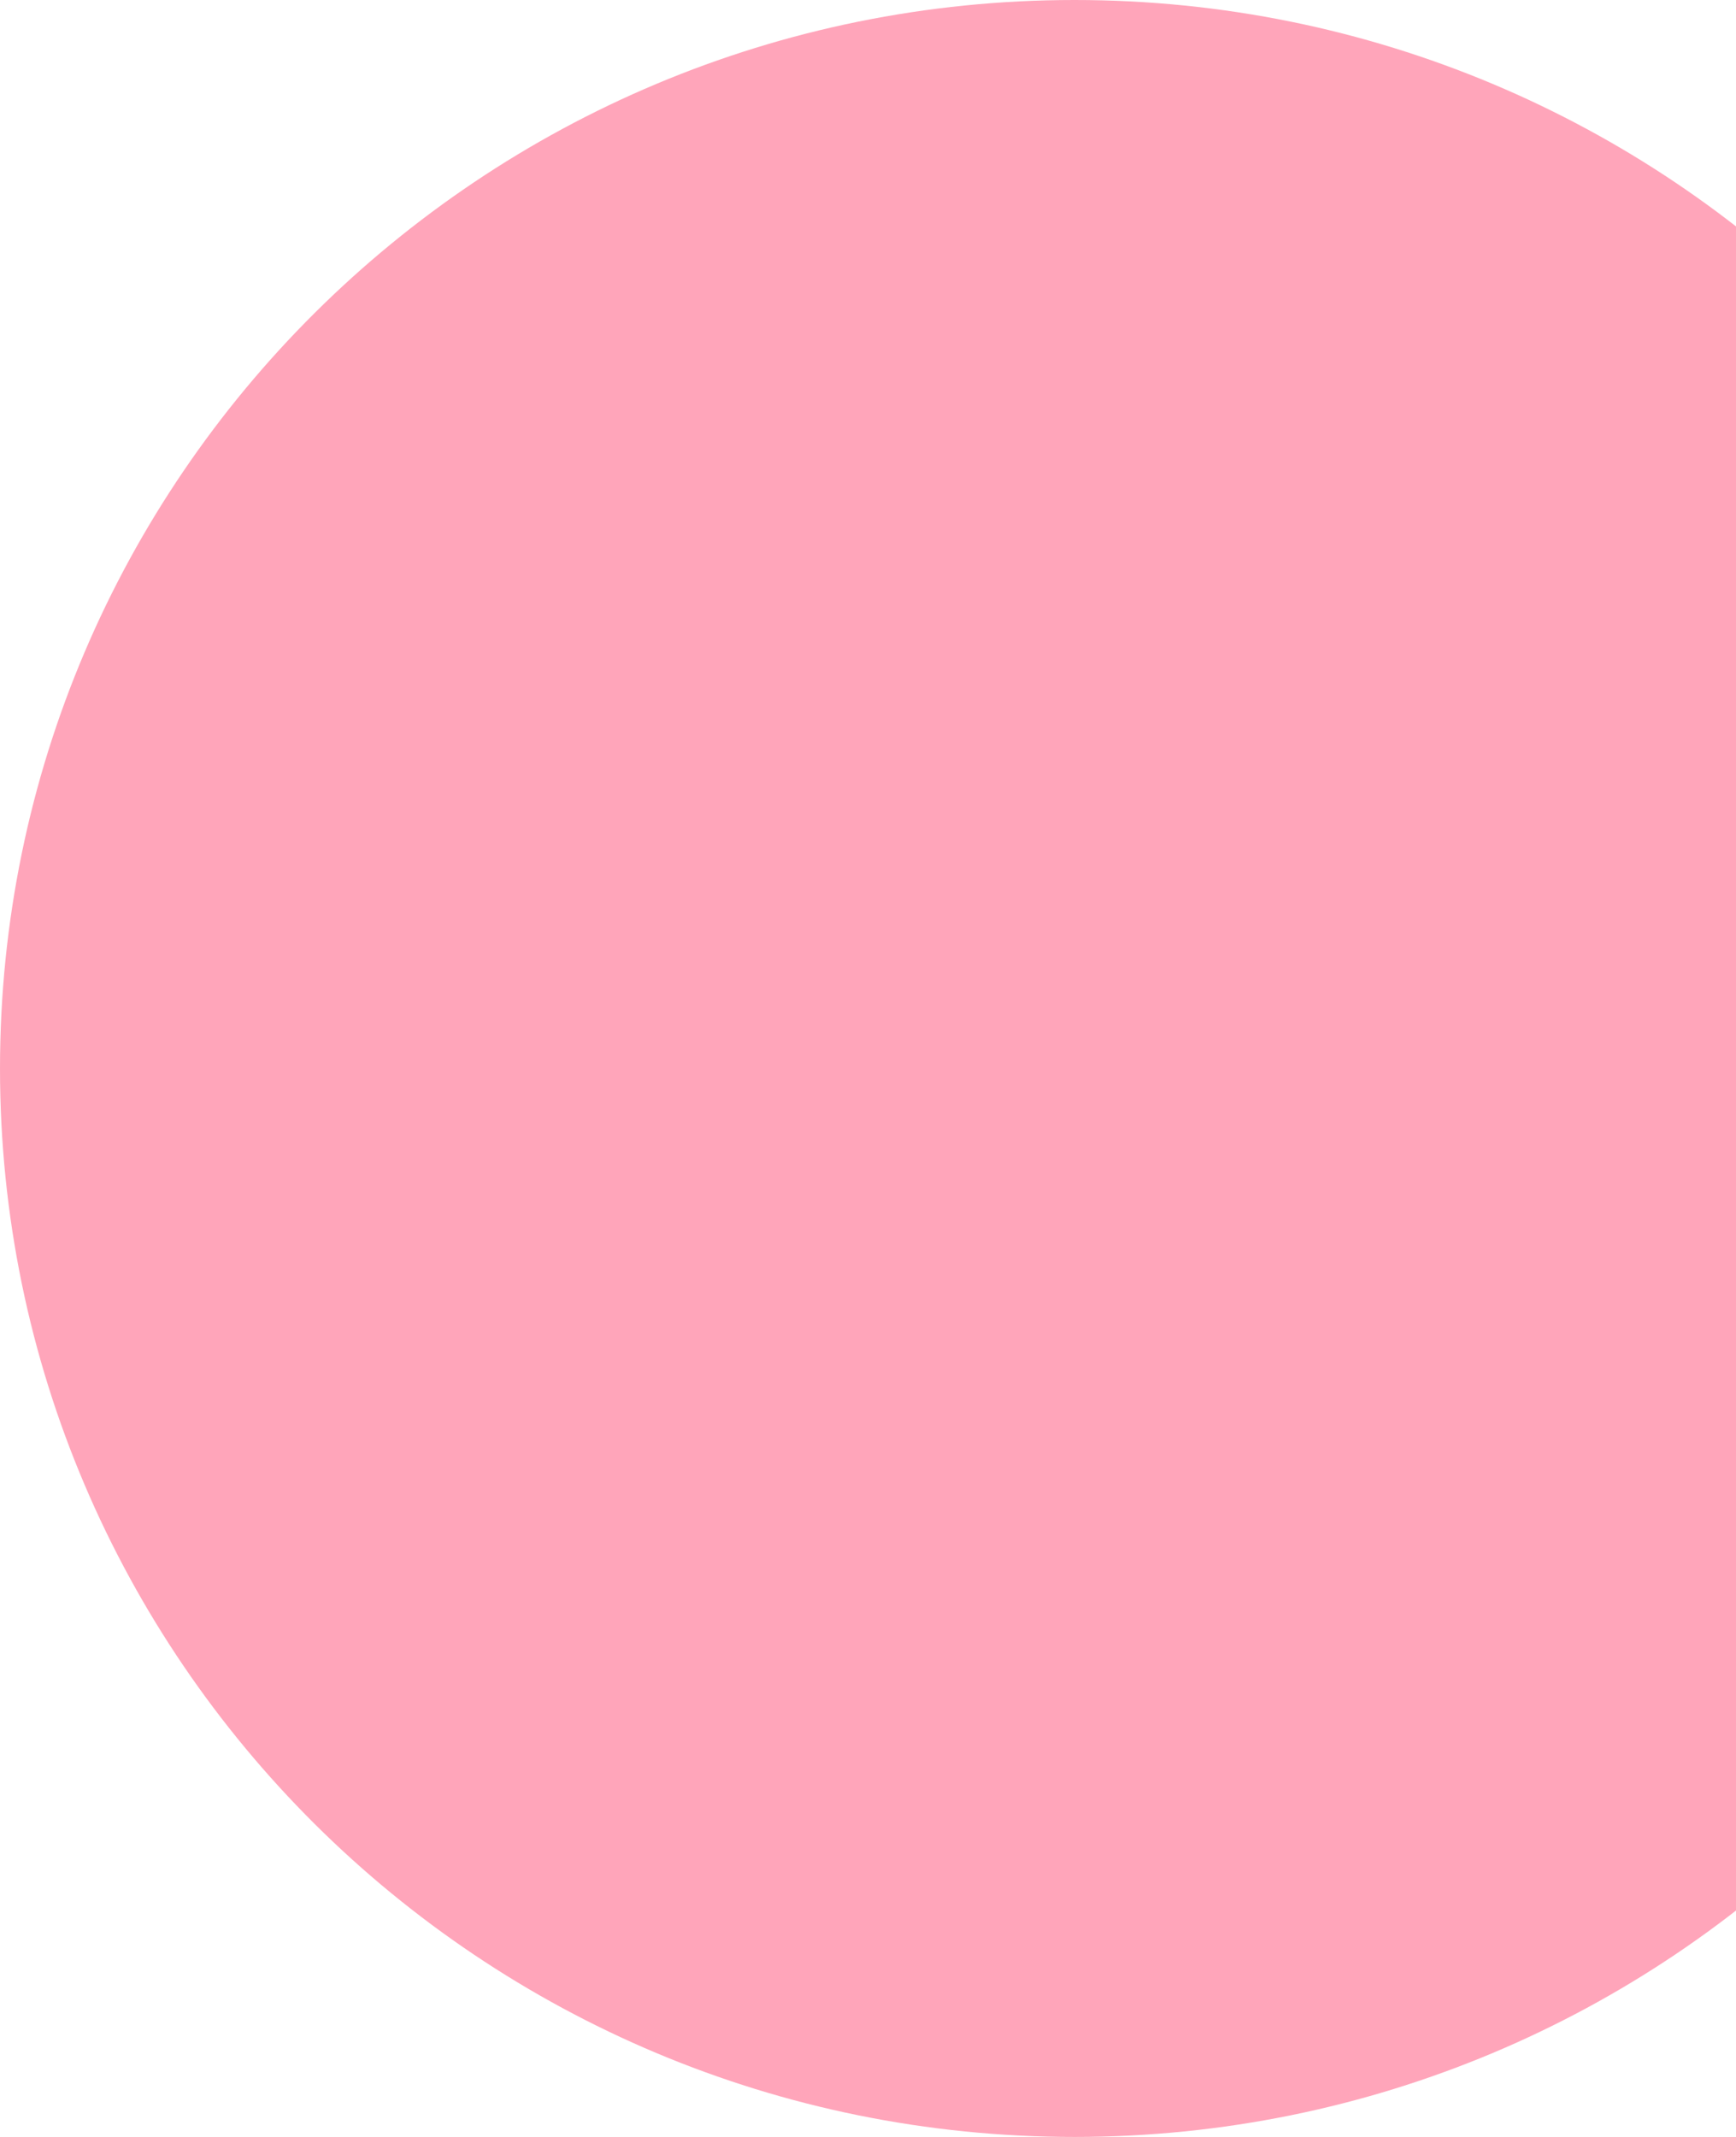 <!-- Generated by IcoMoon.io -->
<svg version="1.1" xmlns="http://www.w3.org/2000/svg" viewBox="0 0 26 32">
<title>elipse-svg</title>
<path fill="#ffa5ba" d="M32.186 16c0 8.837-7.205 16-16.093 16s-16.093-7.163-16.093-16c0-8.837 7.205-16 16.093-16s16.093 7.163 16.093 16z"></path>
</svg>
